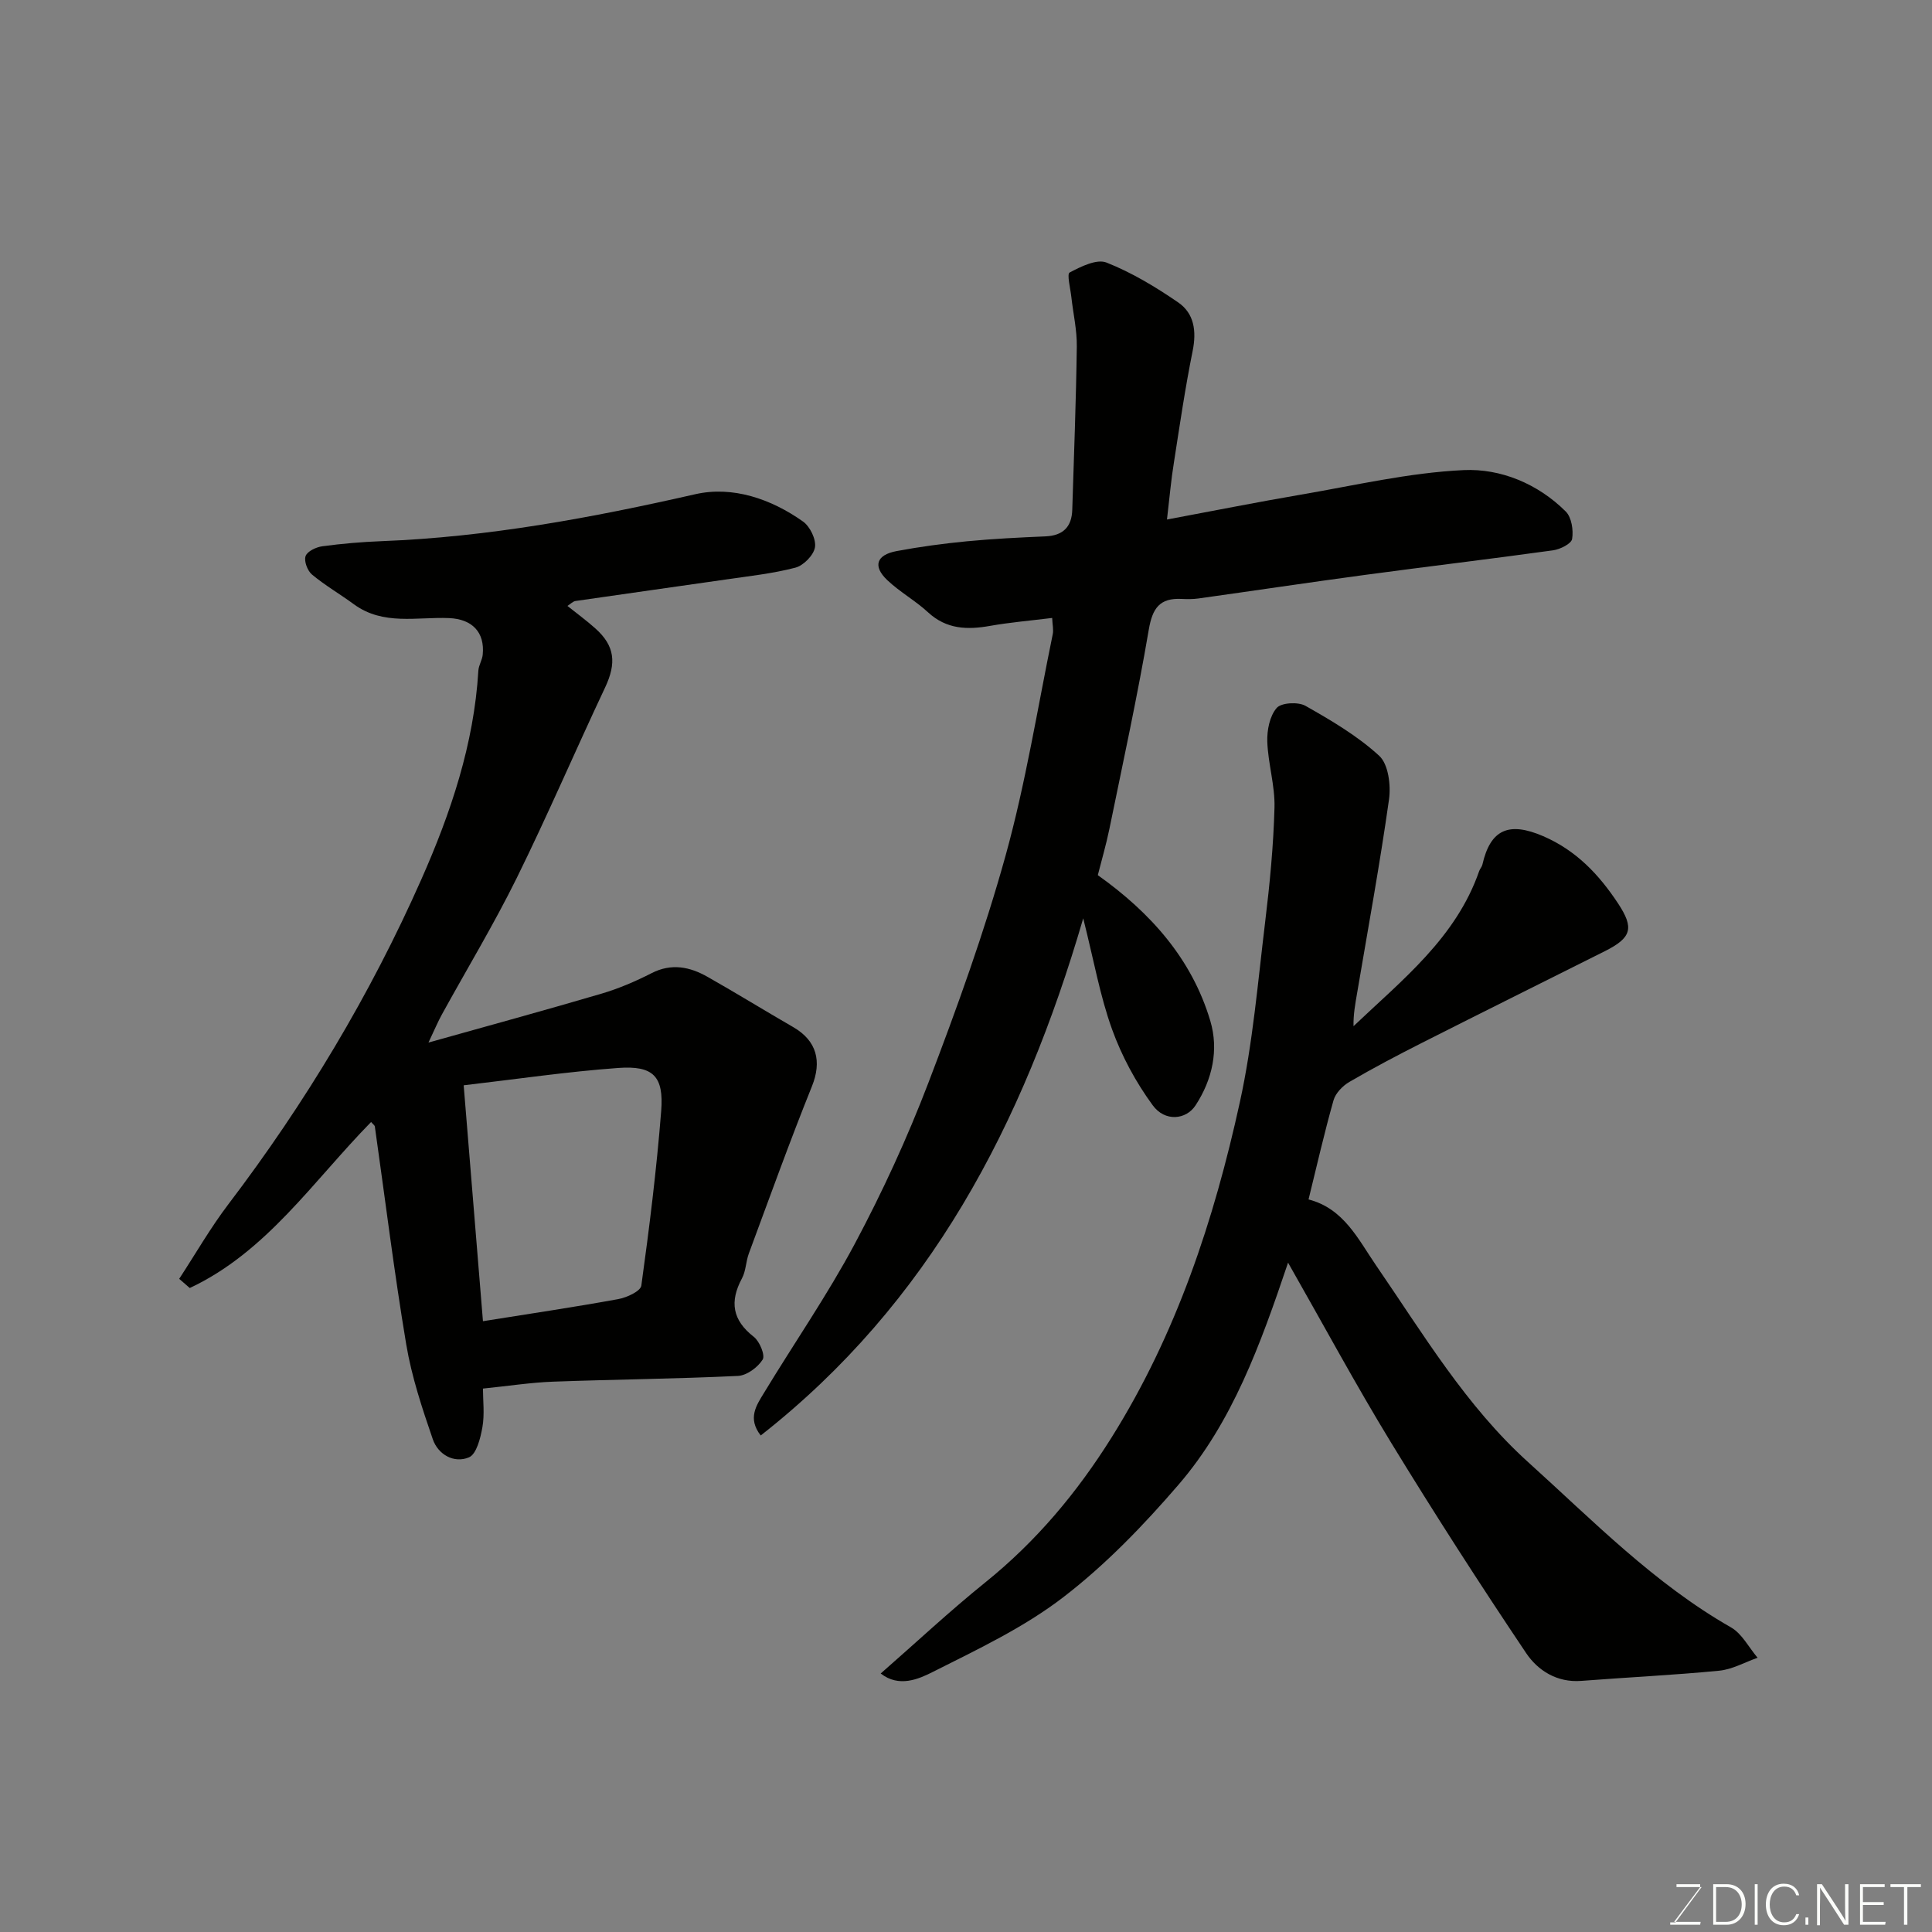<svg enable-background="new 0 0 400 400" viewBox="0 0 400 400" xmlns="http://www.w3.org/2000/svg"><rect x="0" y="0" width="400" height="400" fill="#808080" stroke="none"/><path d="m117.48 125.45c1.98 1.58 3.96 3.03 5.77 4.65 4.08 3.63 4.41 7.19 2.02 12.26-6.18 13.11-11.89 26.45-18.3 39.45-4.75 9.62-10.32 18.84-15.5 28.26-.79 1.43-1.42 2.95-2.76 5.78 12.6-3.54 24.24-6.71 35.81-10.12 3.57-1.05 7.06-2.55 10.39-4.25 4.13-2.11 7.92-1.31 11.59.77 5.97 3.38 11.8 6.98 17.74 10.41 4.91 2.84 5.92 7.13 3.87 12.23-4.61 11.44-8.78 23.06-13.07 34.63-.62 1.67-.6 3.63-1.43 5.16-2.58 4.82-1.98 8.64 2.46 12.1 1.21.94 2.39 3.82 1.83 4.71-1.01 1.61-3.29 3.29-5.12 3.38-12.75.61-25.53.72-38.29 1.19-4.59.17-9.17.89-14.5 1.43 0 2.48.36 5.3-.11 7.98-.4 2.26-1.22 5.6-2.79 6.26-3.08 1.3-6.39-.58-7.48-3.74-2.21-6.42-4.38-12.96-5.5-19.62-2.51-14.98-4.36-30.07-6.5-45.12-.04-.28-.41-.51-.78-.95-11.97 12.2-21.65 26.92-37.54 34.37-.73-.63-1.46-1.27-2.19-1.9 3.38-5.17 6.47-10.56 10.2-15.47 15.9-20.91 29.35-43.32 39.95-67.27 6.05-13.67 10.89-27.97 11.79-43.19.07-1.11.79-2.17.9-3.28.47-4.69-2.21-7.39-6.96-7.59-6.66-.28-13.64 1.59-19.72-2.87-2.86-2.1-5.96-3.89-8.68-6.16-.93-.78-1.68-2.79-1.31-3.81.35-.99 2.18-1.86 3.47-2.03 4.07-.55 8.18-.9 12.29-1.06 22.01-.85 43.49-4.84 64.93-9.72 7.7-1.75 15.66.95 22.3 5.66 1.45 1.03 2.74 3.69 2.47 5.33s-2.37 3.78-4.06 4.22c-4.71 1.23-9.62 1.75-14.47 2.46-10.35 1.5-20.7 2.93-31.05 4.44-.54.08-1.01.61-1.67 1.02zm-17.49 148.09c9.75-1.56 18.9-2.91 27.99-4.57 1.78-.32 4.64-1.63 4.8-2.8 1.66-12 3.16-24.05 4.11-36.13.57-7.23-1.64-9.46-8.9-8.93-10.6.77-21.14 2.33-31.99 3.59 1.29 15.79 2.59 31.66 3.99 48.84z" fill="#010100"/><path d="m182.34 346.48c7.32-6.4 14.28-12.92 21.69-18.89 10.51-8.47 18.95-18.55 26.1-29.96 13.44-21.43 21.22-45.03 26.57-69.44 2.69-12.27 3.73-24.91 5.25-37.42.95-7.83 1.71-15.71 1.92-23.59.12-4.52-1.33-9.07-1.49-13.62-.08-2.37.49-5.3 1.94-6.98.95-1.11 4.45-1.31 5.97-.44 5.35 3.03 10.79 6.23 15.27 10.35 1.89 1.74 2.43 6.08 2.02 9.02-1.89 13.4-4.34 26.72-6.6 40.07-.38 2.22-.8 4.43-.75 6.88 10.11-9.62 21.22-18.29 26.02-32.12.16-.46.55-.85.66-1.32 1.67-7.35 5.51-8.95 12.59-5.9 6.82 2.94 11.54 7.93 15.5 13.92 3.37 5.11 2.83 7.1-2.75 9.9-12.59 6.31-25.2 12.57-37.77 18.93-5.1 2.58-10.17 5.25-15.11 8.13-1.39.81-2.86 2.33-3.28 3.81-1.9 6.71-3.45 13.53-5.17 20.52 7.31 1.88 10.28 8.27 13.99 13.67 9.75 14.19 18.62 29.12 31.51 40.75 13.38 12.08 26.06 25.11 41.96 34.18 2.29 1.31 3.7 4.16 5.51 6.29-2.64.93-5.23 2.41-7.94 2.68-9.5.92-19.05 1.37-28.57 2.11-5.03.39-8.99-2.16-11.4-5.74-9.63-14.34-18.98-28.87-27.99-43.62-7.29-11.94-13.93-24.28-21.31-37.23-5.73 16.99-11.5 32.98-22.67 45.96-7.24 8.41-15.1 16.57-23.86 23.3-8.14 6.26-17.69 10.78-26.93 15.43-3.04 1.54-7.08 3.33-10.88.37z" fill="#010100"/><path d="m241.61 107.56c9.95-1.86 18.73-3.61 27.56-5.12 11.26-1.92 22.51-4.58 33.85-5.11 7.66-.36 15.37 2.81 21.15 8.57 1.21 1.2 1.62 3.87 1.32 5.68-.16 1-2.49 2.16-3.96 2.36-12.97 1.8-25.97 3.34-38.95 5.09-11.5 1.55-22.98 3.27-34.48 4.88-1.15.16-2.33.14-3.49.09-4.51-.22-6.01 1.92-6.77 6.38-2.35 13.81-5.34 27.5-8.15 41.23-.68 3.3-1.63 6.54-2.4 9.58 10.89 7.75 19.46 17.3 23.29 30.17 1.78 5.97.45 12.14-3.06 17.5-1.95 2.98-6.32 3.45-8.86-.02-3.5-4.77-6.42-10.19-8.43-15.76-2.47-6.85-3.74-14.13-5.96-22.95-12.47 42.77-31.84 79.67-66.77 107.07-2.79-3.57-.87-6.27.66-8.79 6.25-10.32 13.15-20.28 18.82-30.9 5.73-10.75 10.86-21.9 15.21-33.27 5.92-15.48 11.57-31.13 16-47.08 4.17-15.04 6.62-30.55 9.77-45.86.19-.92-.06-1.92-.12-3.36-4.52.56-8.72.91-12.85 1.64-4.73.84-9.02.72-12.84-2.8-2.63-2.43-5.87-4.22-8.46-6.68-3.02-2.87-2.26-5.21 1.92-6 4.81-.9 9.68-1.56 14.56-2.03 5.41-.52 10.86-.79 16.29-1.02 3.62-.16 5.43-1.95 5.54-5.49.35-11.27.79-22.53.94-33.8.05-3.42-.75-6.84-1.13-10.27-.19-1.76-.96-4.75-.35-5.07 2.33-1.23 5.61-2.86 7.63-2.06 5.23 2.07 10.18 5.05 14.85 8.26 3.31 2.28 3.81 5.93 2.99 10.02-1.55 7.65-2.68 15.39-3.88 23.1-.58 3.5-.88 7.07-1.44 11.82z" fill="#010100"/><g fill="#fbfcfa"><path d="m346.9 398 5.4-7.3h-5.2v-.6h4.9v.6l-5.4 7.2h5.5l-.1.6h-6.2v-.5z"/><path d="m354.7 390.1h2.8c2.3 0 3.9 1.6 3.9 4.1s-1.6 4.3-3.9 4.3h-2.8zm.6 7.8h2c2.2 0 3.3-1.6 3.3-3.6 0-1.8-1-3.6-3.3-3.6h-2z"/><path d="m363.9 390.1v8.4h-.6v-8.4z"/><path d="m372.5 396.3c-.4 1.3-1.4 2.3-3.2 2.3-2.4 0-3.7-1.9-3.7-4.3 0-2.3 1.2-4.3 3.7-4.3 1.8 0 2.9 1 3.2 2.4h-.6c-.4-1.1-1.1-1.8-2.5-1.8-2.1 0-3 1.9-3 3.7s.9 3.7 3 3.7c1.4 0 2.1-.7 2.5-1.7z"/><path d="m373.8 398.5v-1.5h.6v1.5z"/><path d="m376.2 398.5v-8.4h1c1.3 2 4.4 6.6 4.9 7.6-.1-1.2-.1-2.4-.1-3.8v-3.8h.7v8.4h-.9c-1.2-1.9-4.4-6.8-5-7.7.1 1.1 0 2.3 0 3.9v3.9h-.6z"/><path d="m390 394.4h-4.3v3.5h4.7l-.1.6h-5.2v-8.4h5.1v.6h-4.5v3.1h4.3z"/><path d="m394.2 390.7h-2.8v-.6h6.3v.6h-2.8v7.8h-.7z"/></g></svg>
